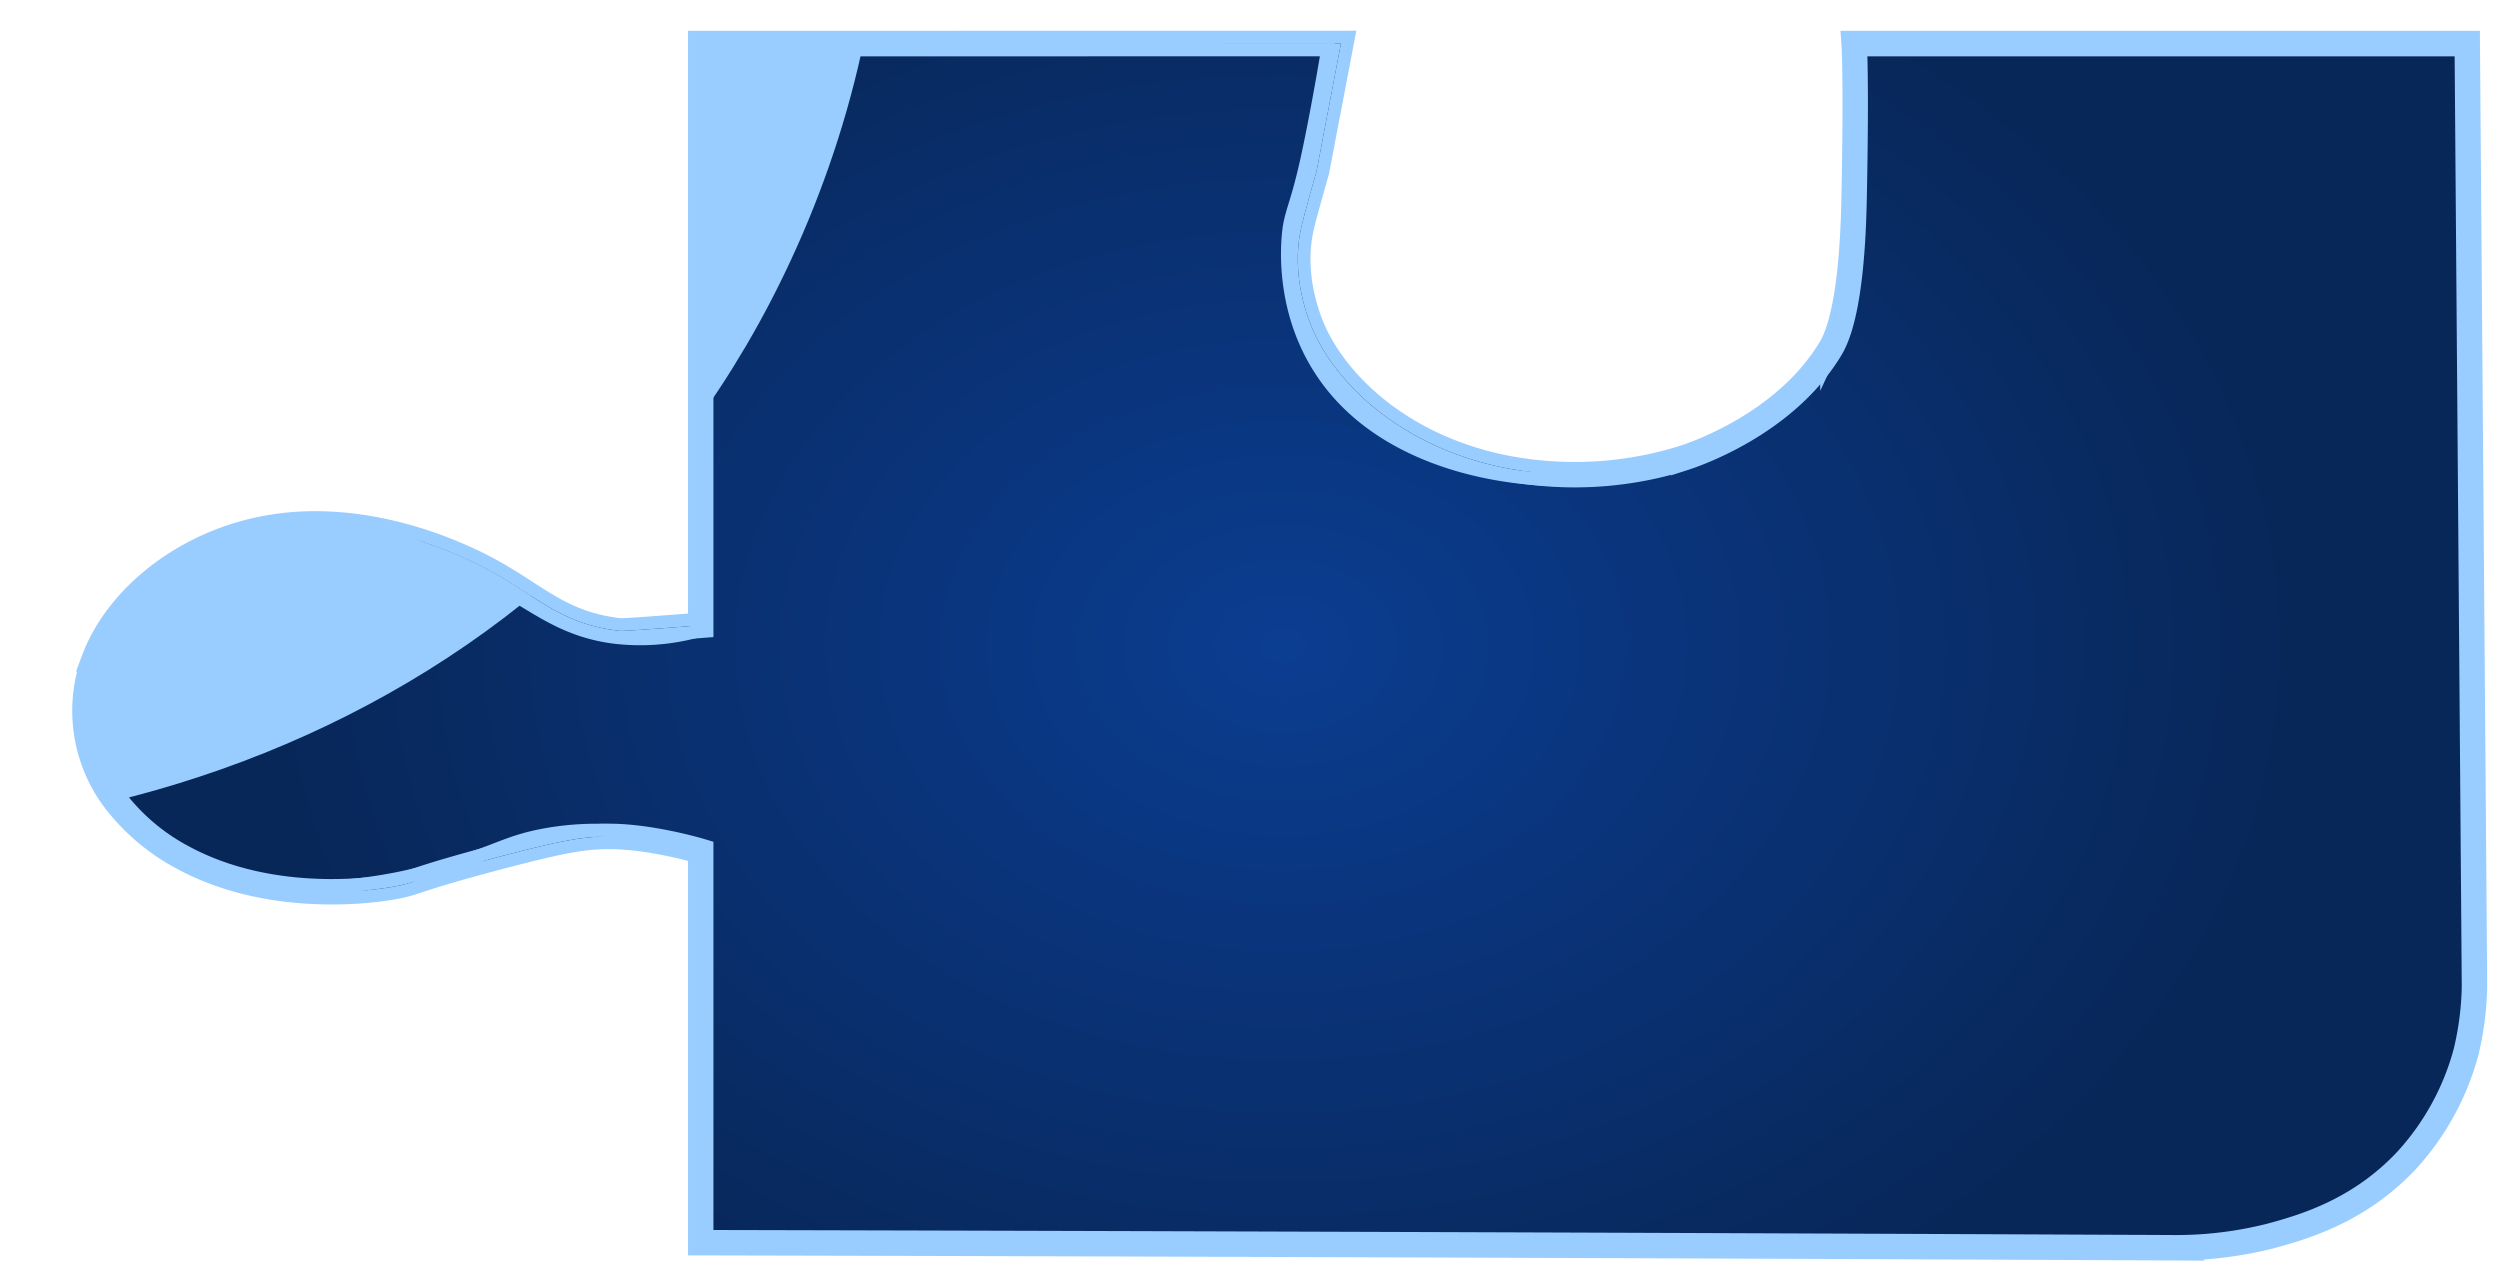 <svg id="Layer_1" data-name="Layer 1" xmlns="http://www.w3.org/2000/svg" xmlns:xlink="http://www.w3.org/1999/xlink" viewBox="0 0 491.74 252.77"><defs><style>.cls-1,.cls-10{fill:none;}.cls-2{clip-path:url(#clip-path);}.cls-10,.cls-3,.cls-4,.cls-5,.cls-7,.cls-8,.cls-9{stroke:#9cf;stroke-miterlimit:10;}.cls-3,.cls-4,.cls-5,.cls-7,.cls-8,.cls-9{stroke-width:5px;}.cls-3{fill:url(#radial-gradient);}.cls-4{fill:url(#radial-gradient-2);}.cls-5{fill:url(#radial-gradient-3);}.cls-6{clip-path:url(#clip-path-2);}.cls-7{fill:url(#radial-gradient-4);}.cls-8{fill:url(#radial-gradient-5);}.cls-9{fill:url(#radial-gradient-6);}.cls-10{stroke-linecap:round;stroke-width:80px;}</style><clipPath id="clip-path"><path class="cls-1" d="M-490.55-12.06h127a56.52,56.52,0,0,1-18.15-22c-7.71-17.33,3.33-33.5,4.09-34.58,15.76-22.27,51-23.86,55.25-24,6-.2,22-.55,37.58,7.34,1.59.81,27,14.16,26.08,36.75A36.3,36.3,0,0,1-271.6-23.28a59.3,59.3,0,0,1-19.28,11.22h147.8V102.38A41.52,41.52,0,0,1-159,103.49c-8.29-1.12-13.26-4.72-18.81-8-4-2.34-18.59-11-31.31-13-15.82-2.55-36.23,3.89-47.18,16.4-1.58,1.81-12.42,14.65-6.34,30.32,5.42,14,21.55,23.05,36.35,25.28,17.42,2.62,35.87-3.79,40.4-5.36,5.27-1.84,7.7-3.24,13.3-4.3,11.48-2.16,22.09-.15,29.47,2v77H-490.55V140.68s28.66.2,31,.77a52,52,0,0,1,9.75,3.28c13.92,6.33,16.7,9,23.58,11.27,16.81,5.59,33.78-5.2,35-6,3.92-2.57,14.65-9.61,16.72-22.42,1.63-10.07-3-18.11-5.36-22.18-2.2-3.81-8.58-13.45-20.56-17.92-15.77-5.89-32,.64-35.23,1.93a169.62,169.62,0,0,1-18.7,6.28A53.52,53.52,0,0,1-460.54,97c-11.87,1.88-30-.77-30-.77Z"/></clipPath><radialGradient id="radial-gradient" cx="239.74" cy="-133.67" r="173.05" gradientTransform="translate(-285.43) scale(1.32 1)" gradientUnits="userSpaceOnUse"><stop offset="0" stop-color="#0b3d91"/><stop offset="0.99" stop-color="#082759"/></radialGradient><radialGradient id="radial-gradient-2" cx="195.23" cy="106.37" r="151.33" xlink:href="#radial-gradient"/><radialGradient id="radial-gradient-3" cx="407.41" cy="127" r="151.33" xlink:href="#radial-gradient"/><clipPath id="clip-path-2"><path class="cls-1" d="M137.83,8.56V123s-15.06,1.19-15.88,1.1c-13.11-1.47-17.3-8.22-29.73-13.92-3.82-1.75-20.44-9.39-38.61-6.48-16.68,2.66-30.37,13.51-35.06,25.92a29.17,29.17,0,0,0,3.57,27.11A40.9,40.9,0,0,0,35.83,168.6c17.74,9.68,38.54,6.34,41.18,5.88,5.29-.91,3.5-1.33,21.71-6.1,11.77-3.09,15.85-3.79,20.66-3.86,8.41-.11,18.45,2.91,18.45,2.91v77c157,.36,289.79,1,289.79,1a75.67,75.67,0,0,0,19-2.32c6.5-1.76,17.46-4.92,26.8-14.92a51.21,51.21,0,0,0,11.65-21.29,59.57,59.57,0,0,0,1.65-12.82L485.3,8.56H364.7s.48,6.54,0,30.19C364.29,61.3,361.07,67,359.8,69c-9,14.53-26.53,20.41-28.62,21.08a71.49,71.49,0,0,1-36.24,1.74c-18.74-4.09-31.15-15.32-36.28-26-1.16-2.41-4.93-11.37-2.7-21.14.61-2.71,3-11,3-11l4.8-25.14Z"/></clipPath><radialGradient id="radial-gradient-4" cx="192.96" cy="-109.39" r="175.93" xlink:href="#radial-gradient"/><radialGradient id="radial-gradient-5" cx="451.92" cy="-113.05" r="173.05" xlink:href="#radial-gradient"/><radialGradient id="radial-gradient-6" cx="188.37" cy="86.19" r="145.62" xlink:href="#radial-gradient"/></defs><g class="cls-2"><path class="cls-3" d="M-143.08-248H-21.25s10.88-16.76,11.11-22.68c.69-11.15-6-14.09-7.07-26-.35-3.89-1.81-19.95,12.7-31.8,16.71-13.65,42-11.43,45.65-11.07,6.19.62,22,2.21,31.53,12.23,10.77,11.36,5.8,25.56,5,27.57-4,10.84-12.2,11.29-17.19,25.3-3,8.51-1.85,13.48-.51,16.54l8.61,10H204.38v235.9H83.78c0,8.92.07,21.61,0,38.61,0,7.11-.11,12.14-3,18.39A45.27,45.27,0,0,1,61.56,64.85C41.87,75.67,9.72,75.48-9.13,61.79-28.69,47.57-25.15,25.17-25,24.1c.61-3.42,1.73-5.11,3.71-14.4,2.06-9.65,4.06-21.77,4.05-21.77H-143.08v-90.07S-127.75-96.72-95-91.41c17,2.76,26.15,4.15,36.83,1.4,21.86-5.64,30.57-23.57,32.43-27.82,1.25-2.87,10.79-24.71-5.63-39.45C-47.57-171.84-77.5-169-86.9-168.12c-33.72,3.19-56.18,15.44-56.18,15.44Z"/><path class="cls-4" d="M-141.92-12.06V102.38s-15.06,1.2-15.88,1.11c-13.11-1.47-17.31-8.22-29.73-13.93-3.82-1.75-20.44-9.38-38.62-6.47-16.67,2.66-30.36,13.51-35,25.91a29.19,29.19,0,0,0,3.57,27.12A40.81,40.81,0,0,0-243.92,148c17.74,9.68,38.54,6.33,41.17,5.88,5.29-.92,3.51-1.33,21.72-6.11,11.77-3.08,15.85-3.78,20.66-3.85,8.41-.11,18.45,2.91,18.45,2.91v77c157,.37,289.79,1,289.79,1a75.93,75.93,0,0,0,19-2.31c6.5-1.76,17.46-4.92,26.79-14.92a51.26,51.26,0,0,0,11.66-21.29A59.57,59.57,0,0,0,207,173.46L205.55-12.06H84.94s.48,6.54,0,30.18c-.43,22.55-3.65,28.22-4.92,30.28-9,14.54-26.54,20.41-28.62,21.08a71.45,71.45,0,0,1-36.24,1.75c-18.74-4.1-31.15-15.32-36.28-26C-22.25,42.84-26,33.87-23.8,24.1c.62-2.71,3-11,3-11L-16-12.06Z"/></g><path class="cls-5" d="M137.83,8.56V123s-15.06,1.19-15.88,1.1c-13.11-1.47-17.3-8.22-29.73-13.92-3.82-1.75-20.44-9.39-38.61-6.48-16.68,2.66-30.37,13.51-35.06,25.92a29.17,29.17,0,0,0,3.57,27.11A40.9,40.9,0,0,0,35.83,168.6c17.74,9.68,38.54,6.34,41.18,5.88,5.29-.91,3.5-1.33,21.71-6.1,11.77-3.09,15.85-3.79,20.66-3.86,8.41-.11,18.45,2.91,18.45,2.91v77c157,.36,289.79,1,289.79,1a75.67,75.67,0,0,0,19-2.32c6.5-1.76,17.46-4.92,26.8-14.92a51.21,51.21,0,0,0,11.65-21.29,59.57,59.57,0,0,0,1.65-12.82L485.3,8.56H364.7s.48,6.54,0,30.19C364.29,61.3,361.07,67,359.8,69c-9,14.53-26.53,20.41-28.62,21.08a71.49,71.49,0,0,1-36.24,1.74c-18.74-4.09-31.15-15.32-36.28-26-1.16-2.41-4.93-11.37-2.7-21.14.61-2.71,3-11,3-11l4.8-25.14Z"/><g class="cls-6"><path class="cls-7" d="M-210.8-227.34v97.58s-17.21-6.94-48.75-9.19c-14-1-30.4-2-43.93,6-1.61,1-16.08,9.74-16.37,23.86-.4,19.56,26.8,30,28.07,30.49,10.35,3.83,19.66,3.66,38.3,3.34,30.66-.54,42.68-2.37,42.68-2.37V8.56h127s-22.69-18-22.21-38c.4-16.83,19.87-31.83,39.38-38.3,3.25-1.07,34.65-11,61.6,3.07C13.17-55.13,26-36.39,19.17-17.93,12.78-.59-7.52,7.23-11.13,8.56h147.8V-81.5s16.72,6.37,48.12,10.72c14.17,2,31.73,4.4,44.43-.77,27.9-11.33,37.53-51.63,19.19-65.1-24.69-18.15-70.87-9.1-73.72-8.43-23.43,5.53-38,13-38,13v-95.28H6S.21-207.73.1-204.8c-.6,16.21,7,21,3.92,32.91C.79-159.13-11.19-151.1-14.36-149.1c-1.12.71-25.81,15.74-54,7.38-13.9-4.12-28-13.72-30.84-25.75-1.21-5.23.42-7.85,9.18-30.53,9-23.17,8.24-26,8.24-26Z"/><path class="cls-8" d="M136.67-227.34H258.51s10.87-16.75,11.11-22.67c.68-11.16-6-14.09-7.07-26.05-.36-3.89-1.82-19.95,12.69-31.8,16.71-13.65,42-11.43,45.65-11.06,6.2.62,22,2.2,31.54,12.22,10.77,11.37,5.79,25.57,5,27.58-4,10.83-12.19,11.29-17.19,25.29-3,8.52-1.85,13.48-.51,16.54l8.62,9.95H484.14V8.56H363.53c0,8.93.07,21.61,0,38.62,0,7.11-.1,12.13-3,18.38a45.24,45.24,0,0,1-19.18,19.91c-19.69,10.82-51.85,10.63-70.69-3.06-19.57-14.21-16-36.61-15.84-37.68.61-3.42,1.74-5.11,3.72-14.4,2.05-9.65,4.06-21.78,4-21.78H136.67V-81.5S152-76.1,184.79-70.78c17,2.75,26.14,4.15,36.83,1.39C243.47-75,252.19-92.95,254-97.21c1.26-2.86,10.79-24.7-5.63-39.44-16.23-14.57-46.16-11.74-55.56-10.85-33.72,3.19-56.18,15.44-56.18,15.44Z"/><path class="cls-9" d="M-210.8,8.56h127a56.52,56.52,0,0,1-18.15-22C-109.7-30.75-98.66-46.92-97.9-48c15.76-22.26,51-23.86,55.25-24,6-.19,22-.54,37.58,7.35,1.59.8,27,14.16,26.08,36.74A36.29,36.29,0,0,1,8.15-2.65,59.38,59.38,0,0,1-11.13,8.56h147.8V123a41.55,41.55,0,0,1-15.88,1.1c-8.29-1.12-13.25-4.72-18.81-8-4-2.33-18.59-11-31.31-13-15.82-2.54-36.23,3.9-47.18,16.41-1.58,1.8-12.41,14.64-6.34,30.31,5.43,14,21.55,23.06,36.36,25.28,17.41,2.62,35.86-3.79,40.39-5.36,5.27-1.83,7.7-3.24,13.3-4.29,11.48-2.16,22.1-.15,29.47,2v77H-210.8V161.3s28.67.2,31,.77a54.07,54.07,0,0,1,9.75,3.28c13.92,6.34,16.69,9,23.57,11.27,16.81,5.59,33.78-5.2,35-6,3.92-2.57,14.65-9.61,16.73-22.41,1.62-10.08-3-18.11-5.36-22.18-2.2-3.81-8.59-13.45-20.56-17.93-15.78-5.88-32,.64-35.24,1.94a173.77,173.77,0,0,1-18.69,6.28,56.44,56.44,0,0,1-6.18,1.3c-11.87,1.88-30-.76-30-.76Z"/><path class="cls-10" d="M96.79-281.94c-11.34-12.34-41.94-42.24-90.07-50.82-73.8-13.16-129.42,34.42-140.25,43.68-64.05,54.78-69.6,137.33-73,187.91-1.78,26.46-3.31,52.81,6.13,85.79,4.55,15.9,26.17,91.4,96.76,124.07,68.08,31.51,163.16,14.45,209.23-50.58,24.63-34.78,41.57-93.92,13.79-140.26C83-142.76-13.14-135.47-64.56-118.93c-86.84,27.93-123,108-129.51,123"/></g></svg>